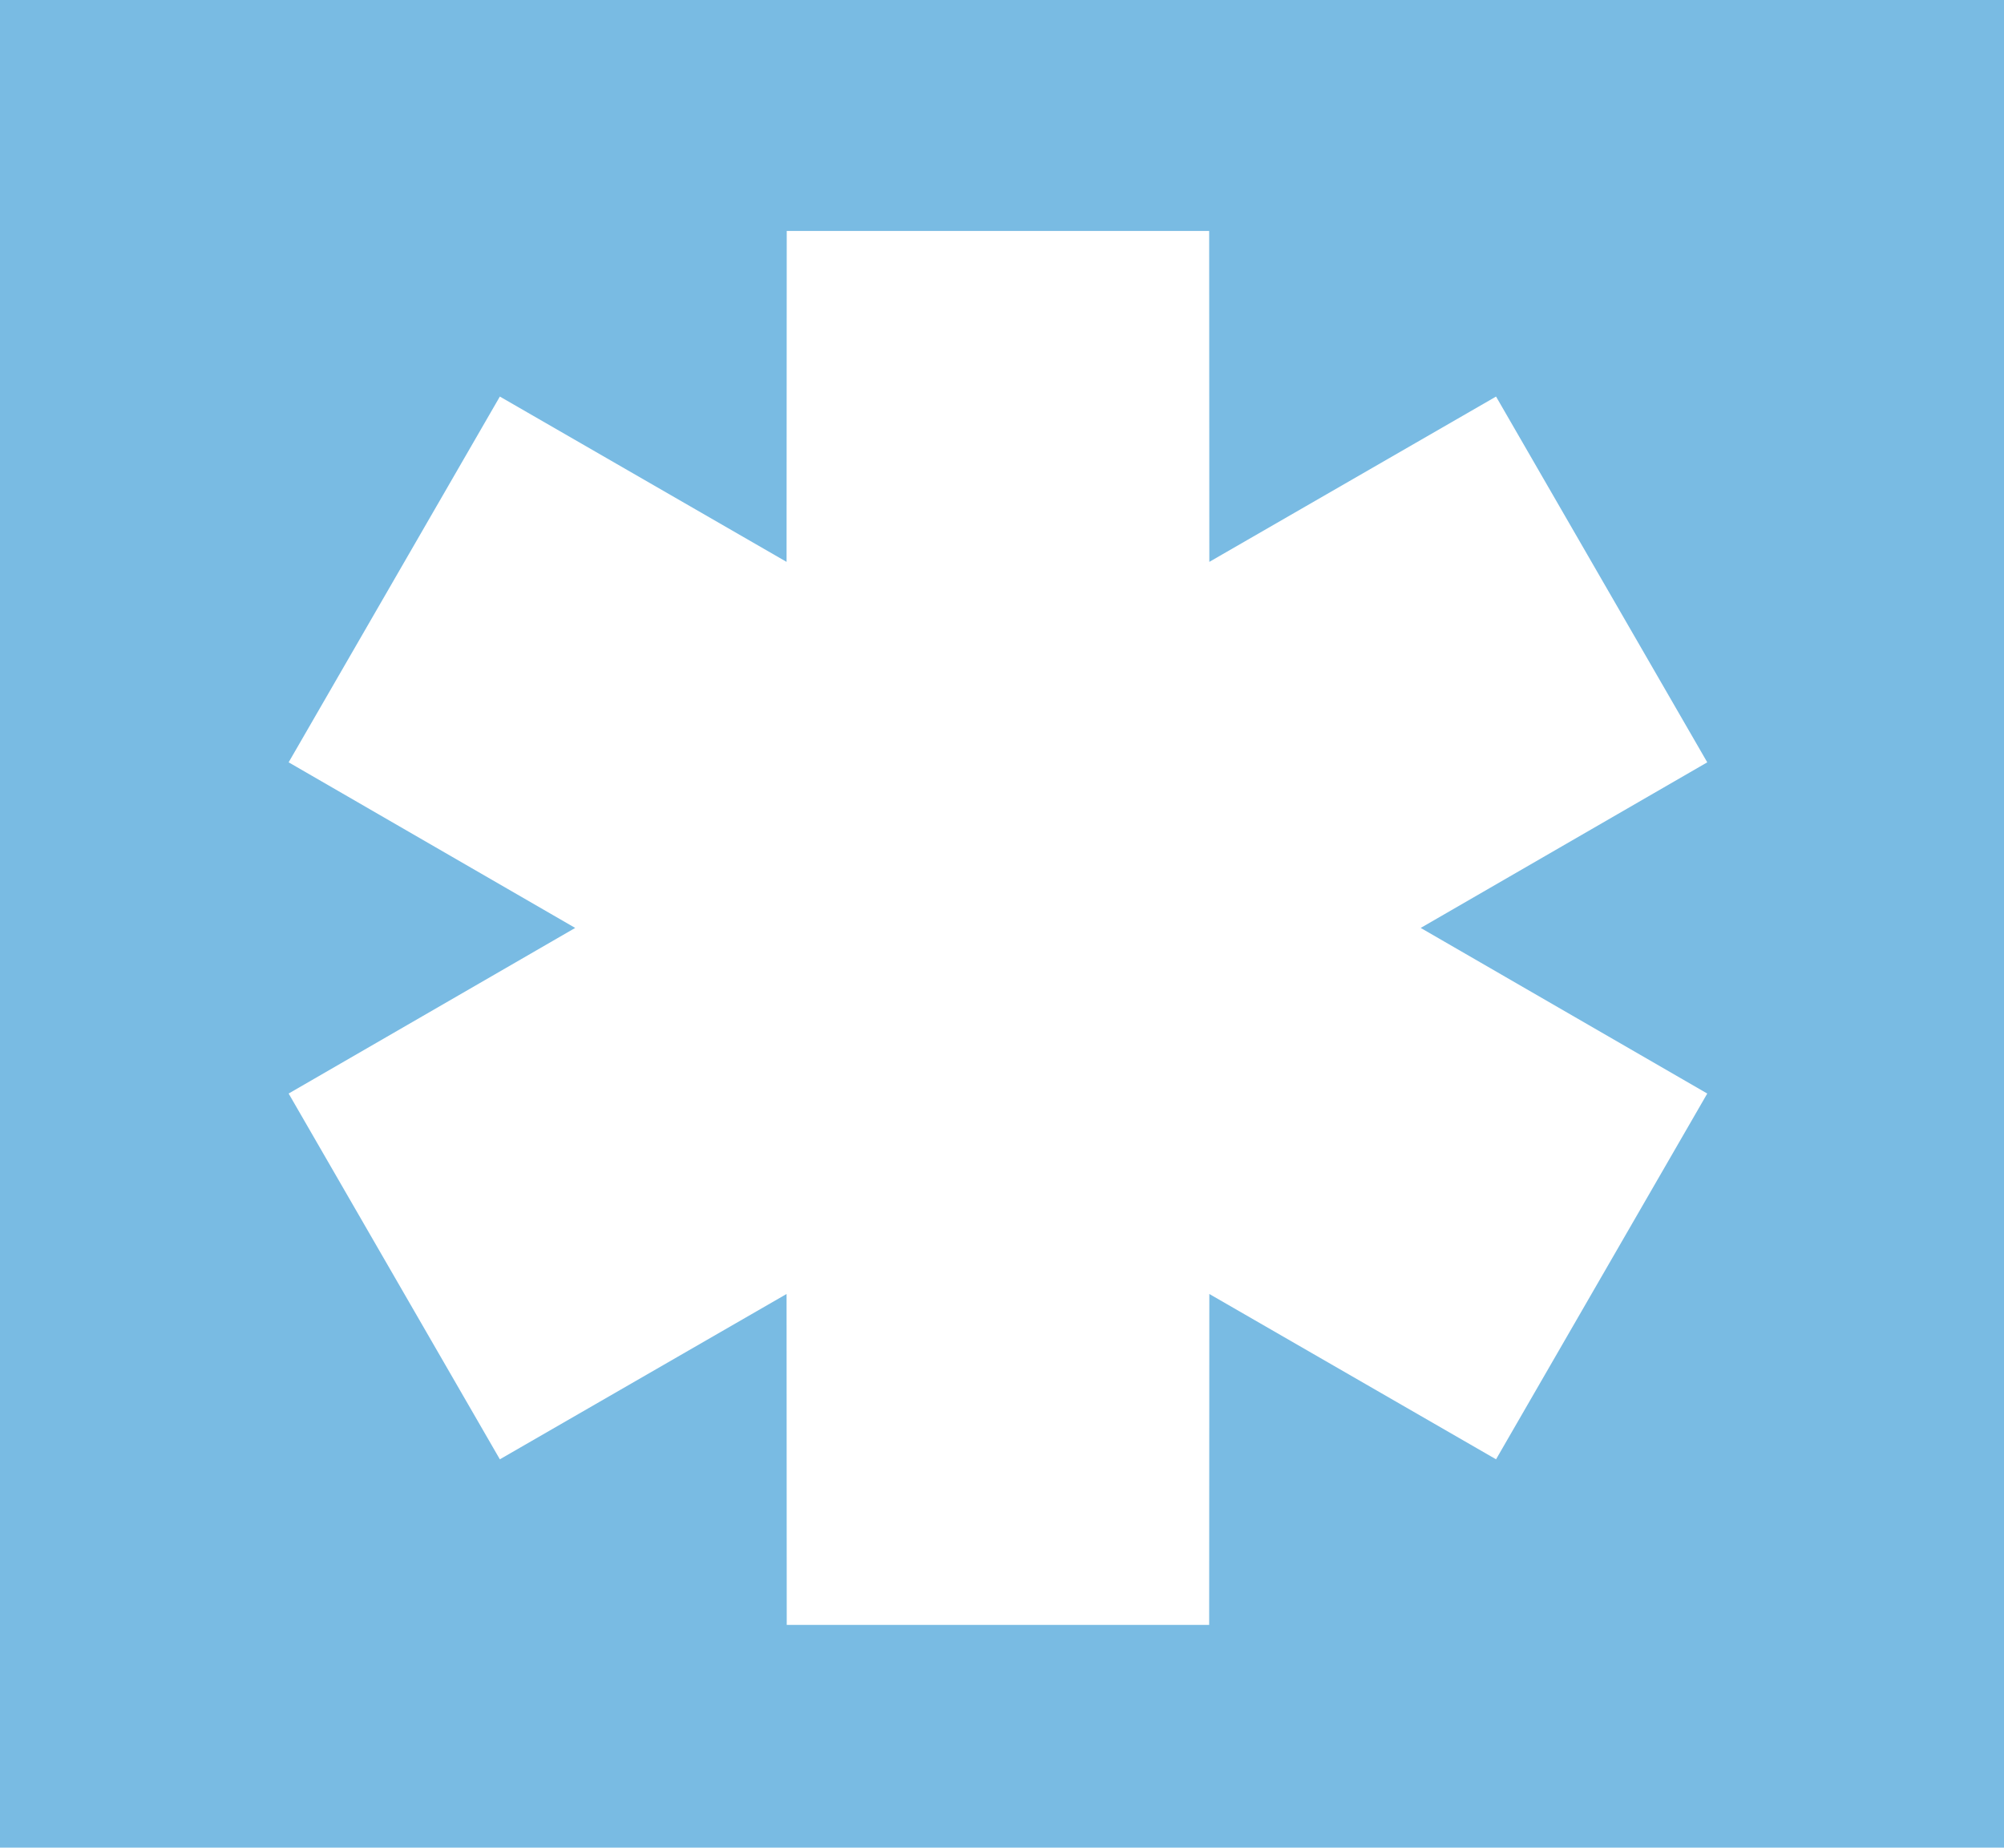 <svg width="243" height="224" viewBox="0 0 243 224" fill="none" xmlns="http://www.w3.org/2000/svg">
<rect width="243" height="224" fill="#79BBE3"/>
<path fill-rule="evenodd" clip-rule="evenodd" d="M69.747 112.5L35 92.422L60.611 48.078L95.378 68.121L95.398 28H146.62L146.64 68.121L181.407 48.078L207.018 92.422L172.27 112.5L207.018 132.578L181.407 176.922L146.64 156.879L146.62 197H95.398L95.378 156.879L60.611 176.922L35 132.578L69.747 112.5Z" fill="white"/>
</svg>
